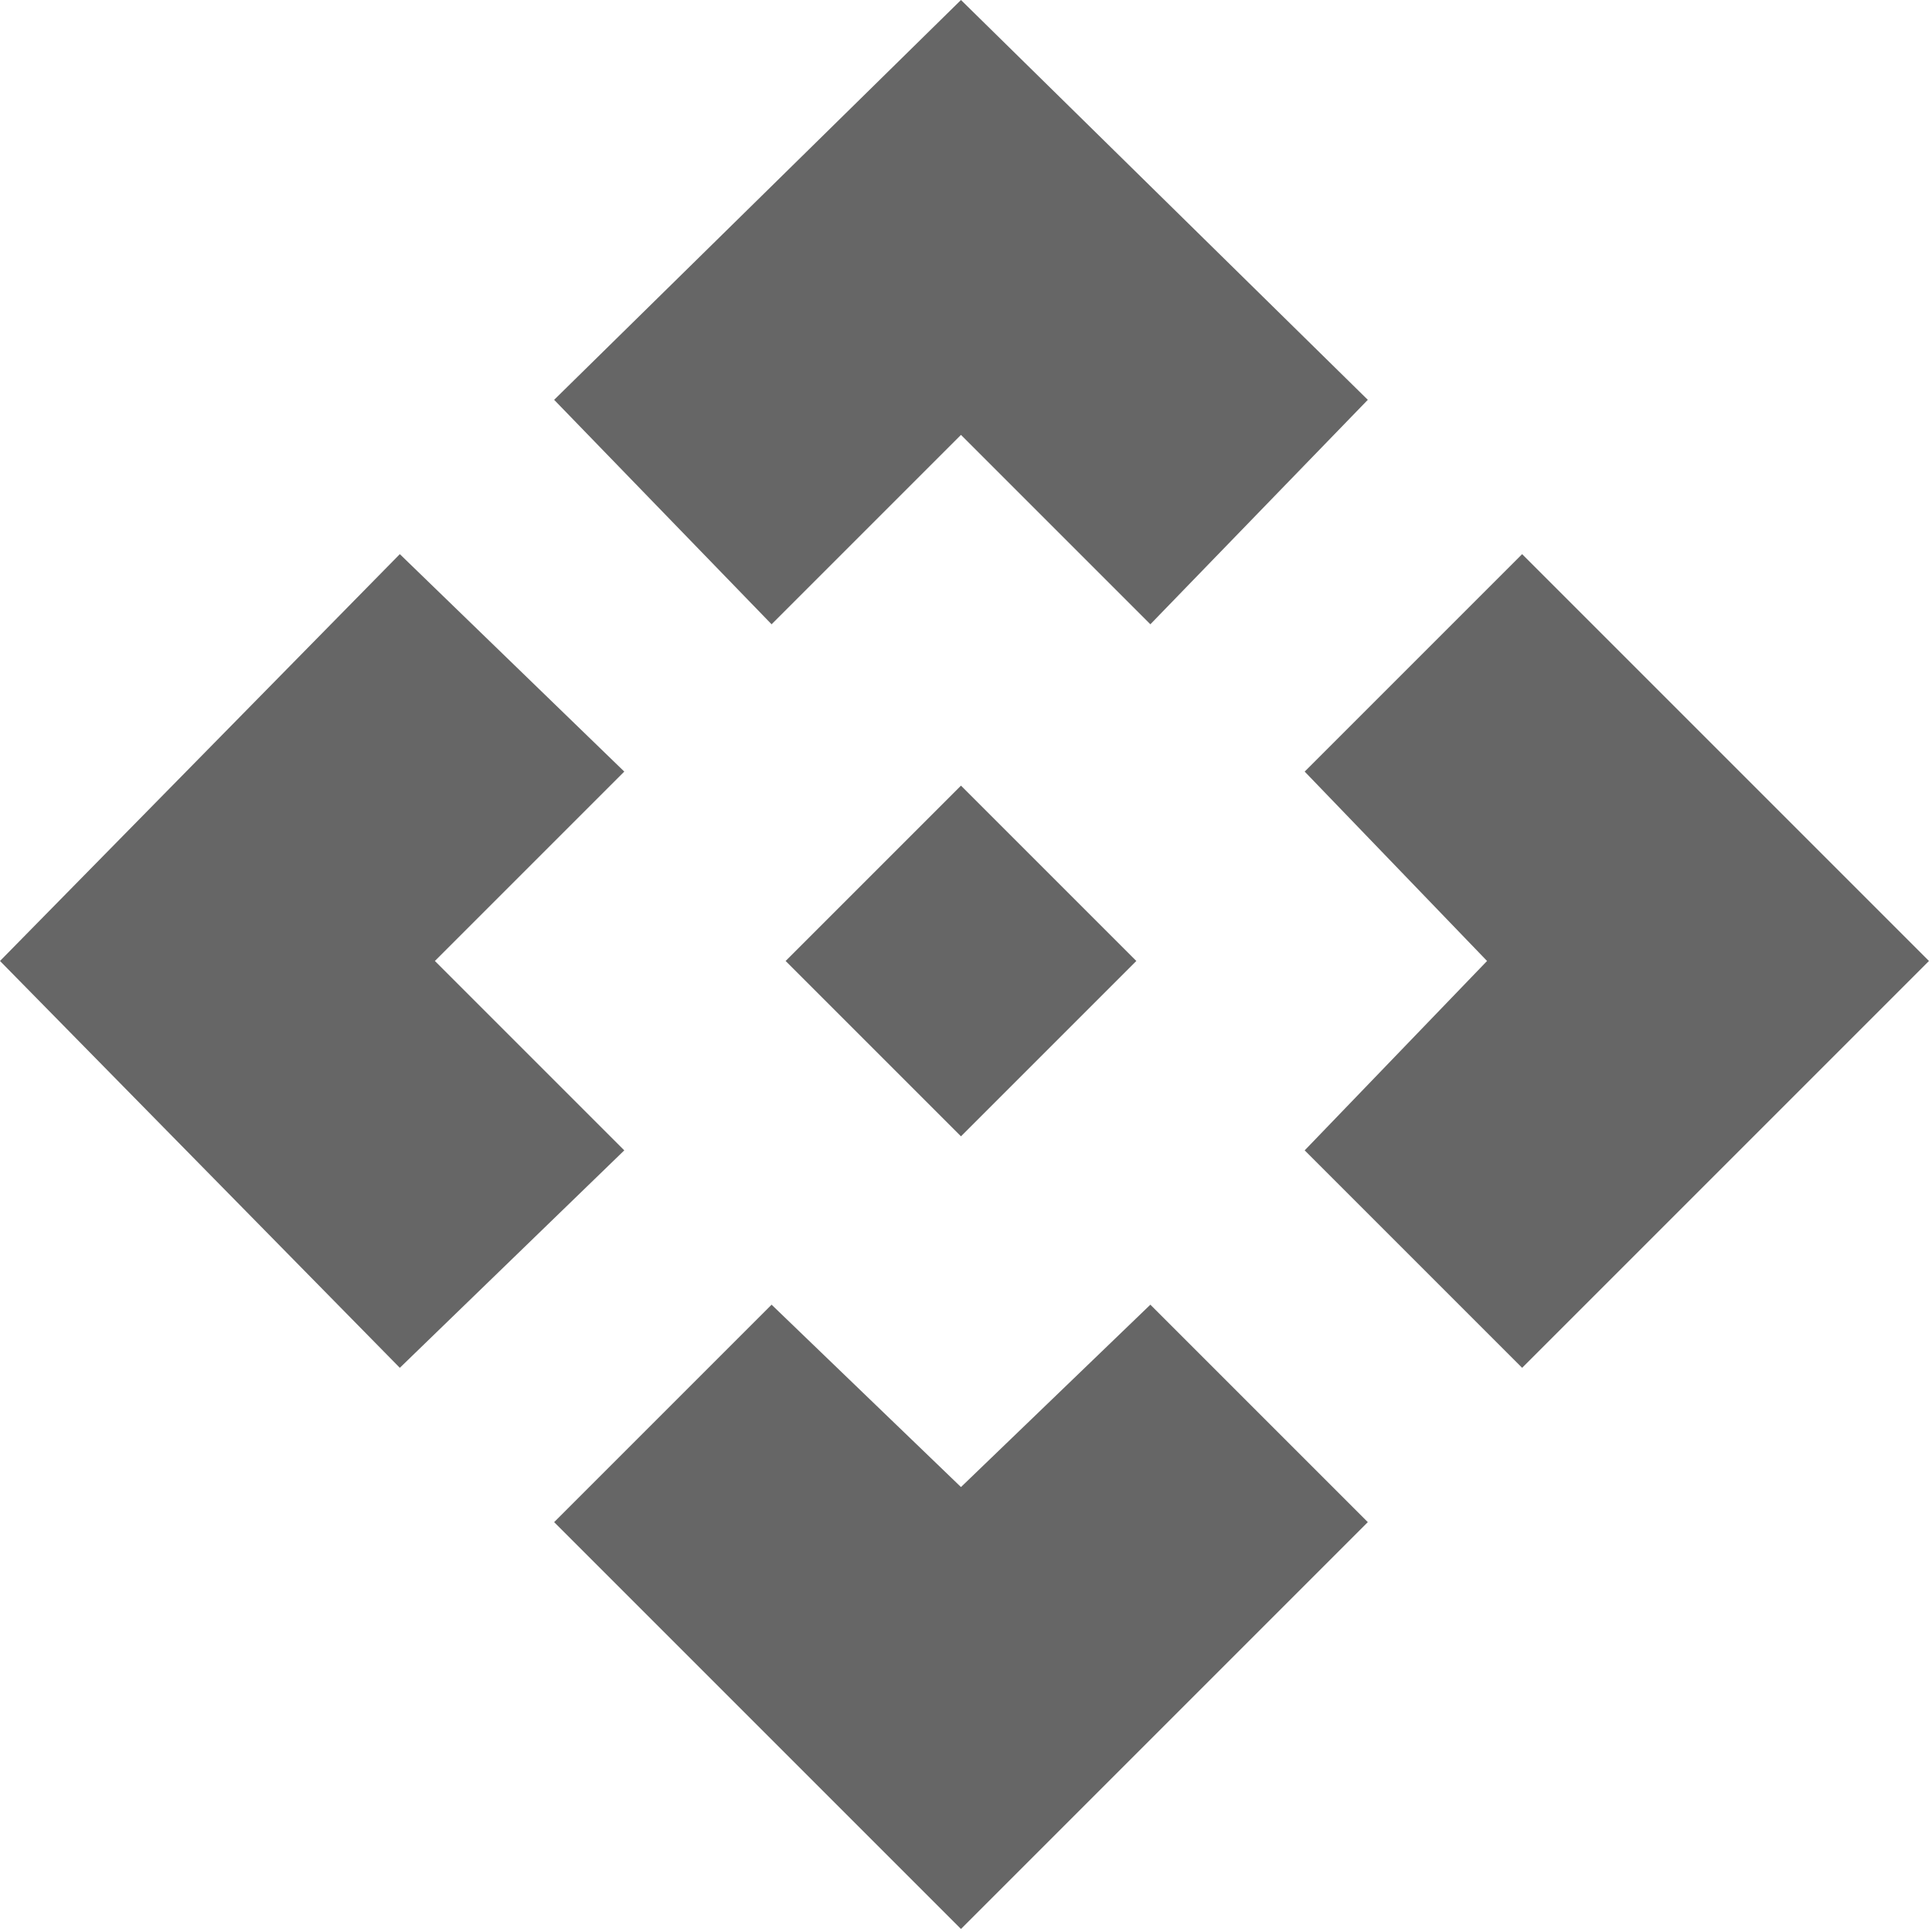 <svg version="1.1" viewBox="0.0 0.0 459.055 459.055" height="24px" width="24px" fill="none" stroke="none" stroke-linecap="square" stroke-miterlimit="10" xmlns:xlink="http://www.w3.org/1999/xlink" xmlns="http://www.w3.org/2000/svg"><clipPath id="p.0"><path d="m0 0l459.055 0l0 459.055l-459.055 0l0 -459.055z" clip-rule="nonzero"/></clipPath><g clip-path="url(#p.0)"><path fill="#000000" fill-opacity="0.0" d="m0 0l459.055 0l0 459.055l-459.055 0z" fill-rule="evenodd"/><path fill="#666666" d="m228.333 0l-96.667 95.0l51.667 53.333l45.0 -45l45 45l51.667 -53.333l-96.667 -95.0zm0 186.667l-41.667 41.667l41.667 41.667l41.667 -41.667l-41.667 -41.667zm-133.333 -55.0l-95.0 96.667l95.0 96.667l53.333 -51.667l-45 -45l45 -45.0l-53.333 -51.667zm266.667 0l-51.667 51.667l43.333 45.0l-43.333 45l51.667 51.667l96.667 -96.667l-96.667 -96.667zm-178.333 178.333l-51.667 51.667l96.667 96.667l96.667 -96.667l-51.667 -51.667l-45 43.333l-45.0 -43.333z" fill-rule="evenodd"/></g></svg>
